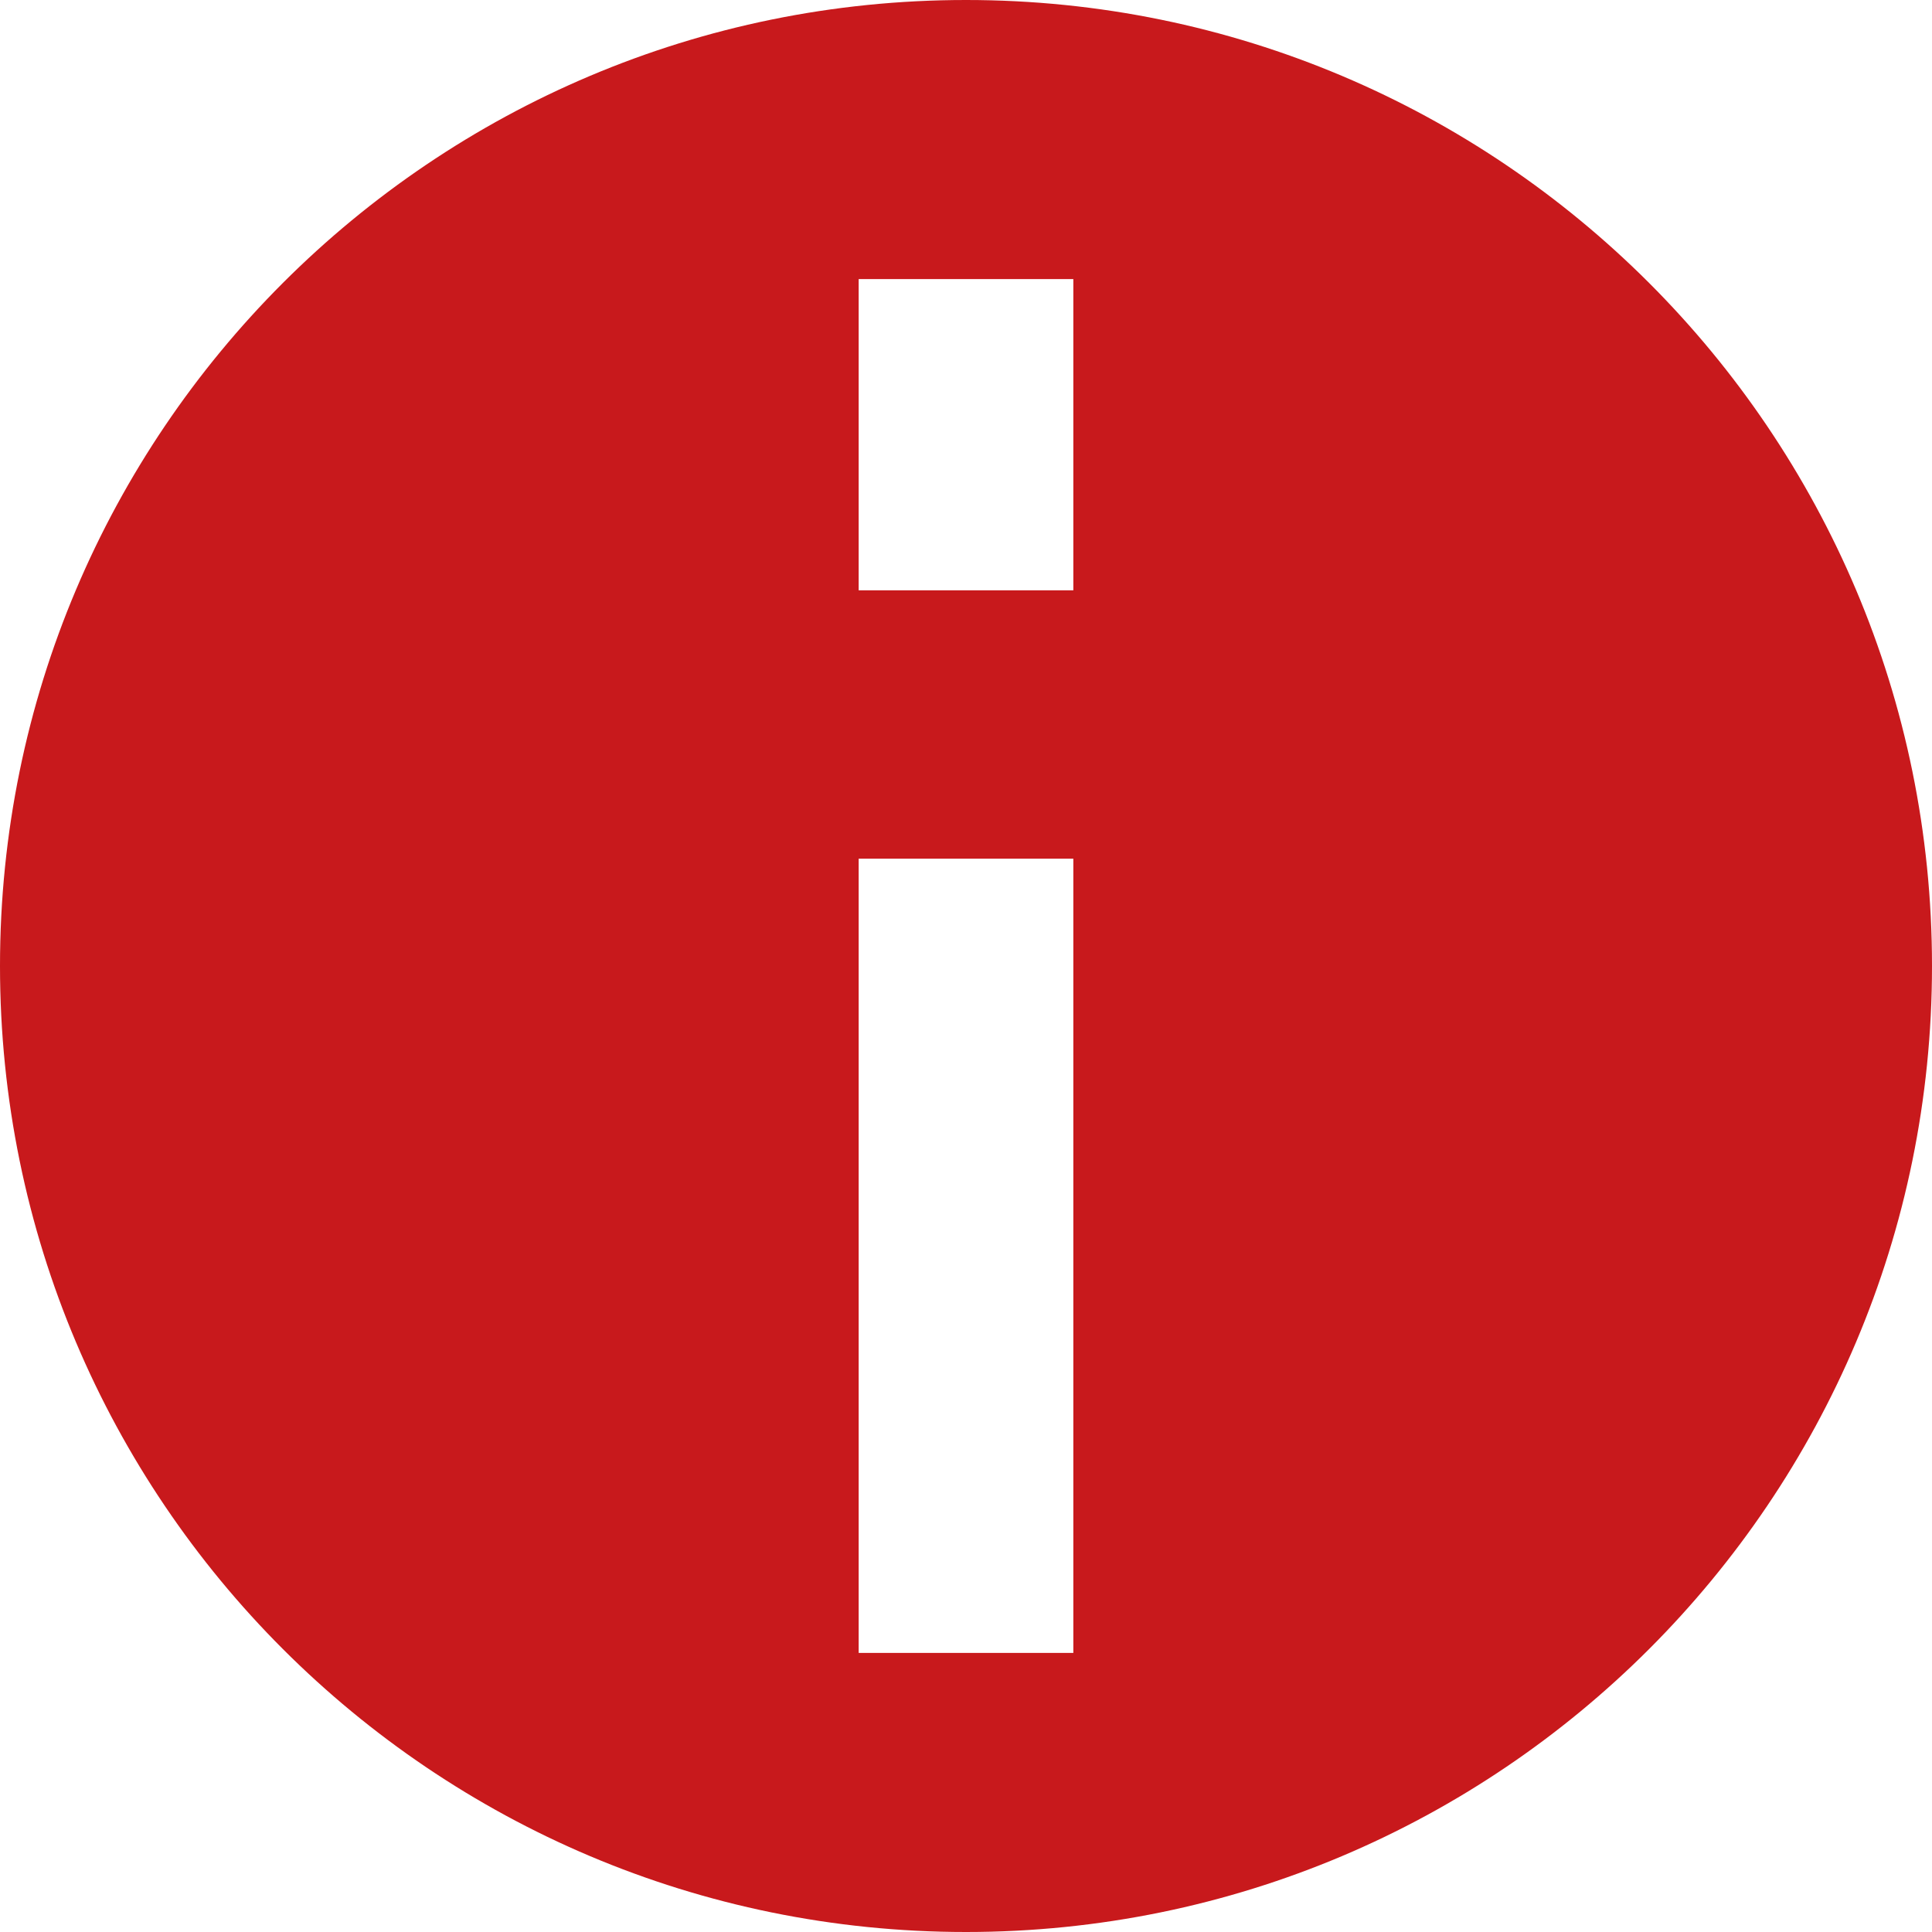 <svg width="18" height="18" viewBox="0 0 18 18" fill="none" xmlns="http://www.w3.org/2000/svg">
<path fill-rule="evenodd" clip-rule="evenodd" d="M0 9C0 13.971 4.029 18 9 18C13.971 18 18 13.971 18 9C18 4.029 13.971 0 9 0C4.029 0 0 4.029 0 9ZM10 8V9V14.4V15.4L8 15.4L8 14.4V9V8H10ZM8 4.5V5.5H10V4.5V3.6V2.6L8 2.6V3.6V4.5Z" fill="#C8191C"/>
</svg>
